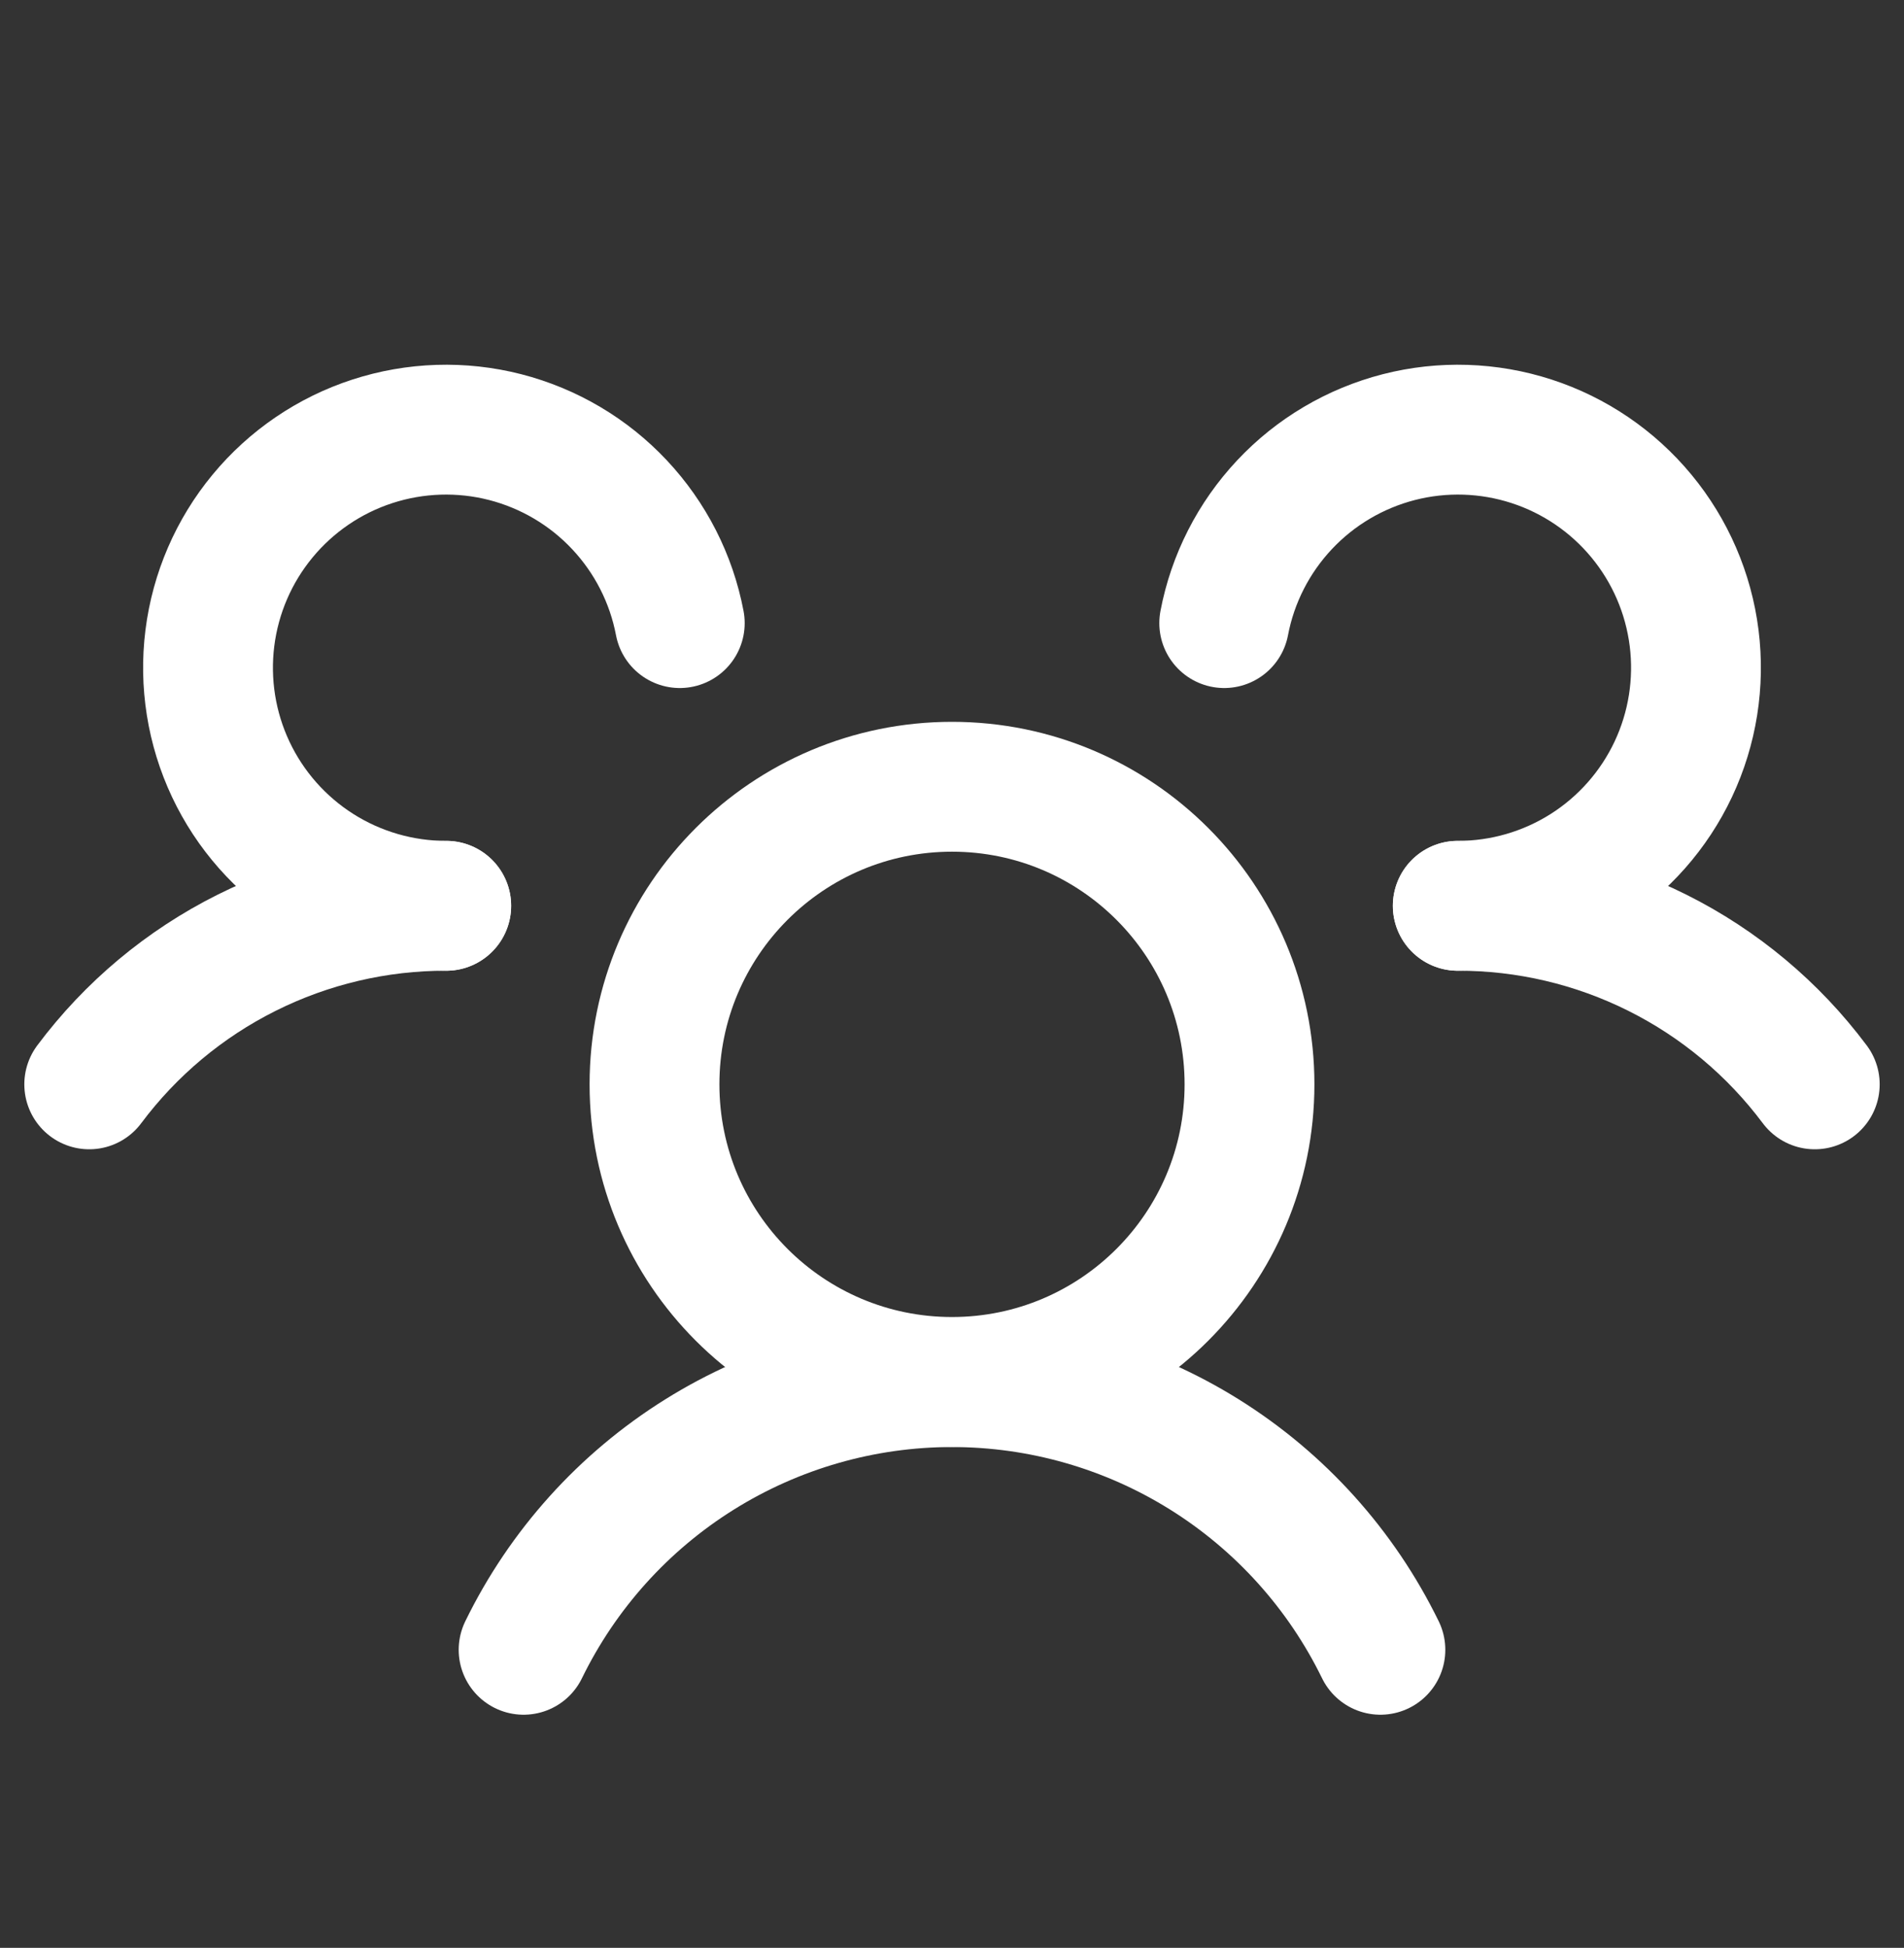 <svg width="44" height="45" viewBox="0 0 44 45" fill="none" xmlns="http://www.w3.org/2000/svg">
<rect x="0" y="0" width="44" height="45" fill="#333333" stroke="none"/>
<g id="UsersThree">
<path id="Vector" d="M22 31.926C25.797 31.926 28.875 28.848 28.875 25.051C28.875 21.254 25.797 18.176 22 18.176C18.203 18.176 15.125 21.254 15.125 25.051C15.125 28.848 18.203 31.926 22 31.926Z" stroke="white" stroke-width="3" stroke-linecap="round" stroke-linejoin="round"/>
<path id="Vector_2" d="M33.688 20.926C35.289 20.923 36.869 21.295 38.301 22.011C39.734 22.727 40.979 23.768 41.938 25.051" stroke="white" stroke-width="3" stroke-linecap="round" stroke-linejoin="round"/>
<path id="Vector_3" d="M2.062 25.051C3.021 23.768 4.266 22.727 5.699 22.011C7.131 21.295 8.711 20.923 10.312 20.926" stroke="white" stroke-width="3" stroke-linecap="round" stroke-linejoin="round"/>
<path id="Vector_4" d="M12.1 38.114C13.005 36.259 14.414 34.696 16.164 33.603C17.914 32.51 19.936 31.93 22 31.93C24.064 31.93 26.086 32.51 27.836 33.603C29.586 34.696 30.994 36.259 31.9 38.114" stroke="white" stroke-width="3" stroke-linecap="round" stroke-linejoin="round"/>
<path id="Vector_5" d="M10.312 20.926C9.269 20.927 8.246 20.631 7.364 20.073C6.482 19.514 5.777 18.716 5.332 17.772C4.887 16.828 4.72 15.776 4.85 14.74C4.98 13.705 5.402 12.727 6.067 11.923C6.732 11.118 7.612 10.519 8.605 10.196C9.598 9.873 10.662 9.839 11.673 10.098C12.684 10.358 13.601 10.899 14.315 11.66C15.03 12.421 15.514 13.369 15.709 14.395" stroke="white" stroke-width="3" stroke-linecap="round" stroke-linejoin="round"/>
<path id="Vector_6" d="M28.291 14.395C28.486 13.369 28.97 12.421 29.685 11.66C30.399 10.899 31.316 10.358 32.327 10.098C33.338 9.839 34.402 9.873 35.395 10.196C36.388 10.519 37.268 11.118 37.933 11.923C38.598 12.727 39.02 13.705 39.15 14.74C39.28 15.776 39.113 16.828 38.668 17.772C38.223 18.716 37.518 19.514 36.636 20.073C35.754 20.631 34.731 20.927 33.688 20.926" stroke="white" stroke-width="3" stroke-linecap="round" stroke-linejoin="round"/>
</g>
</svg>
